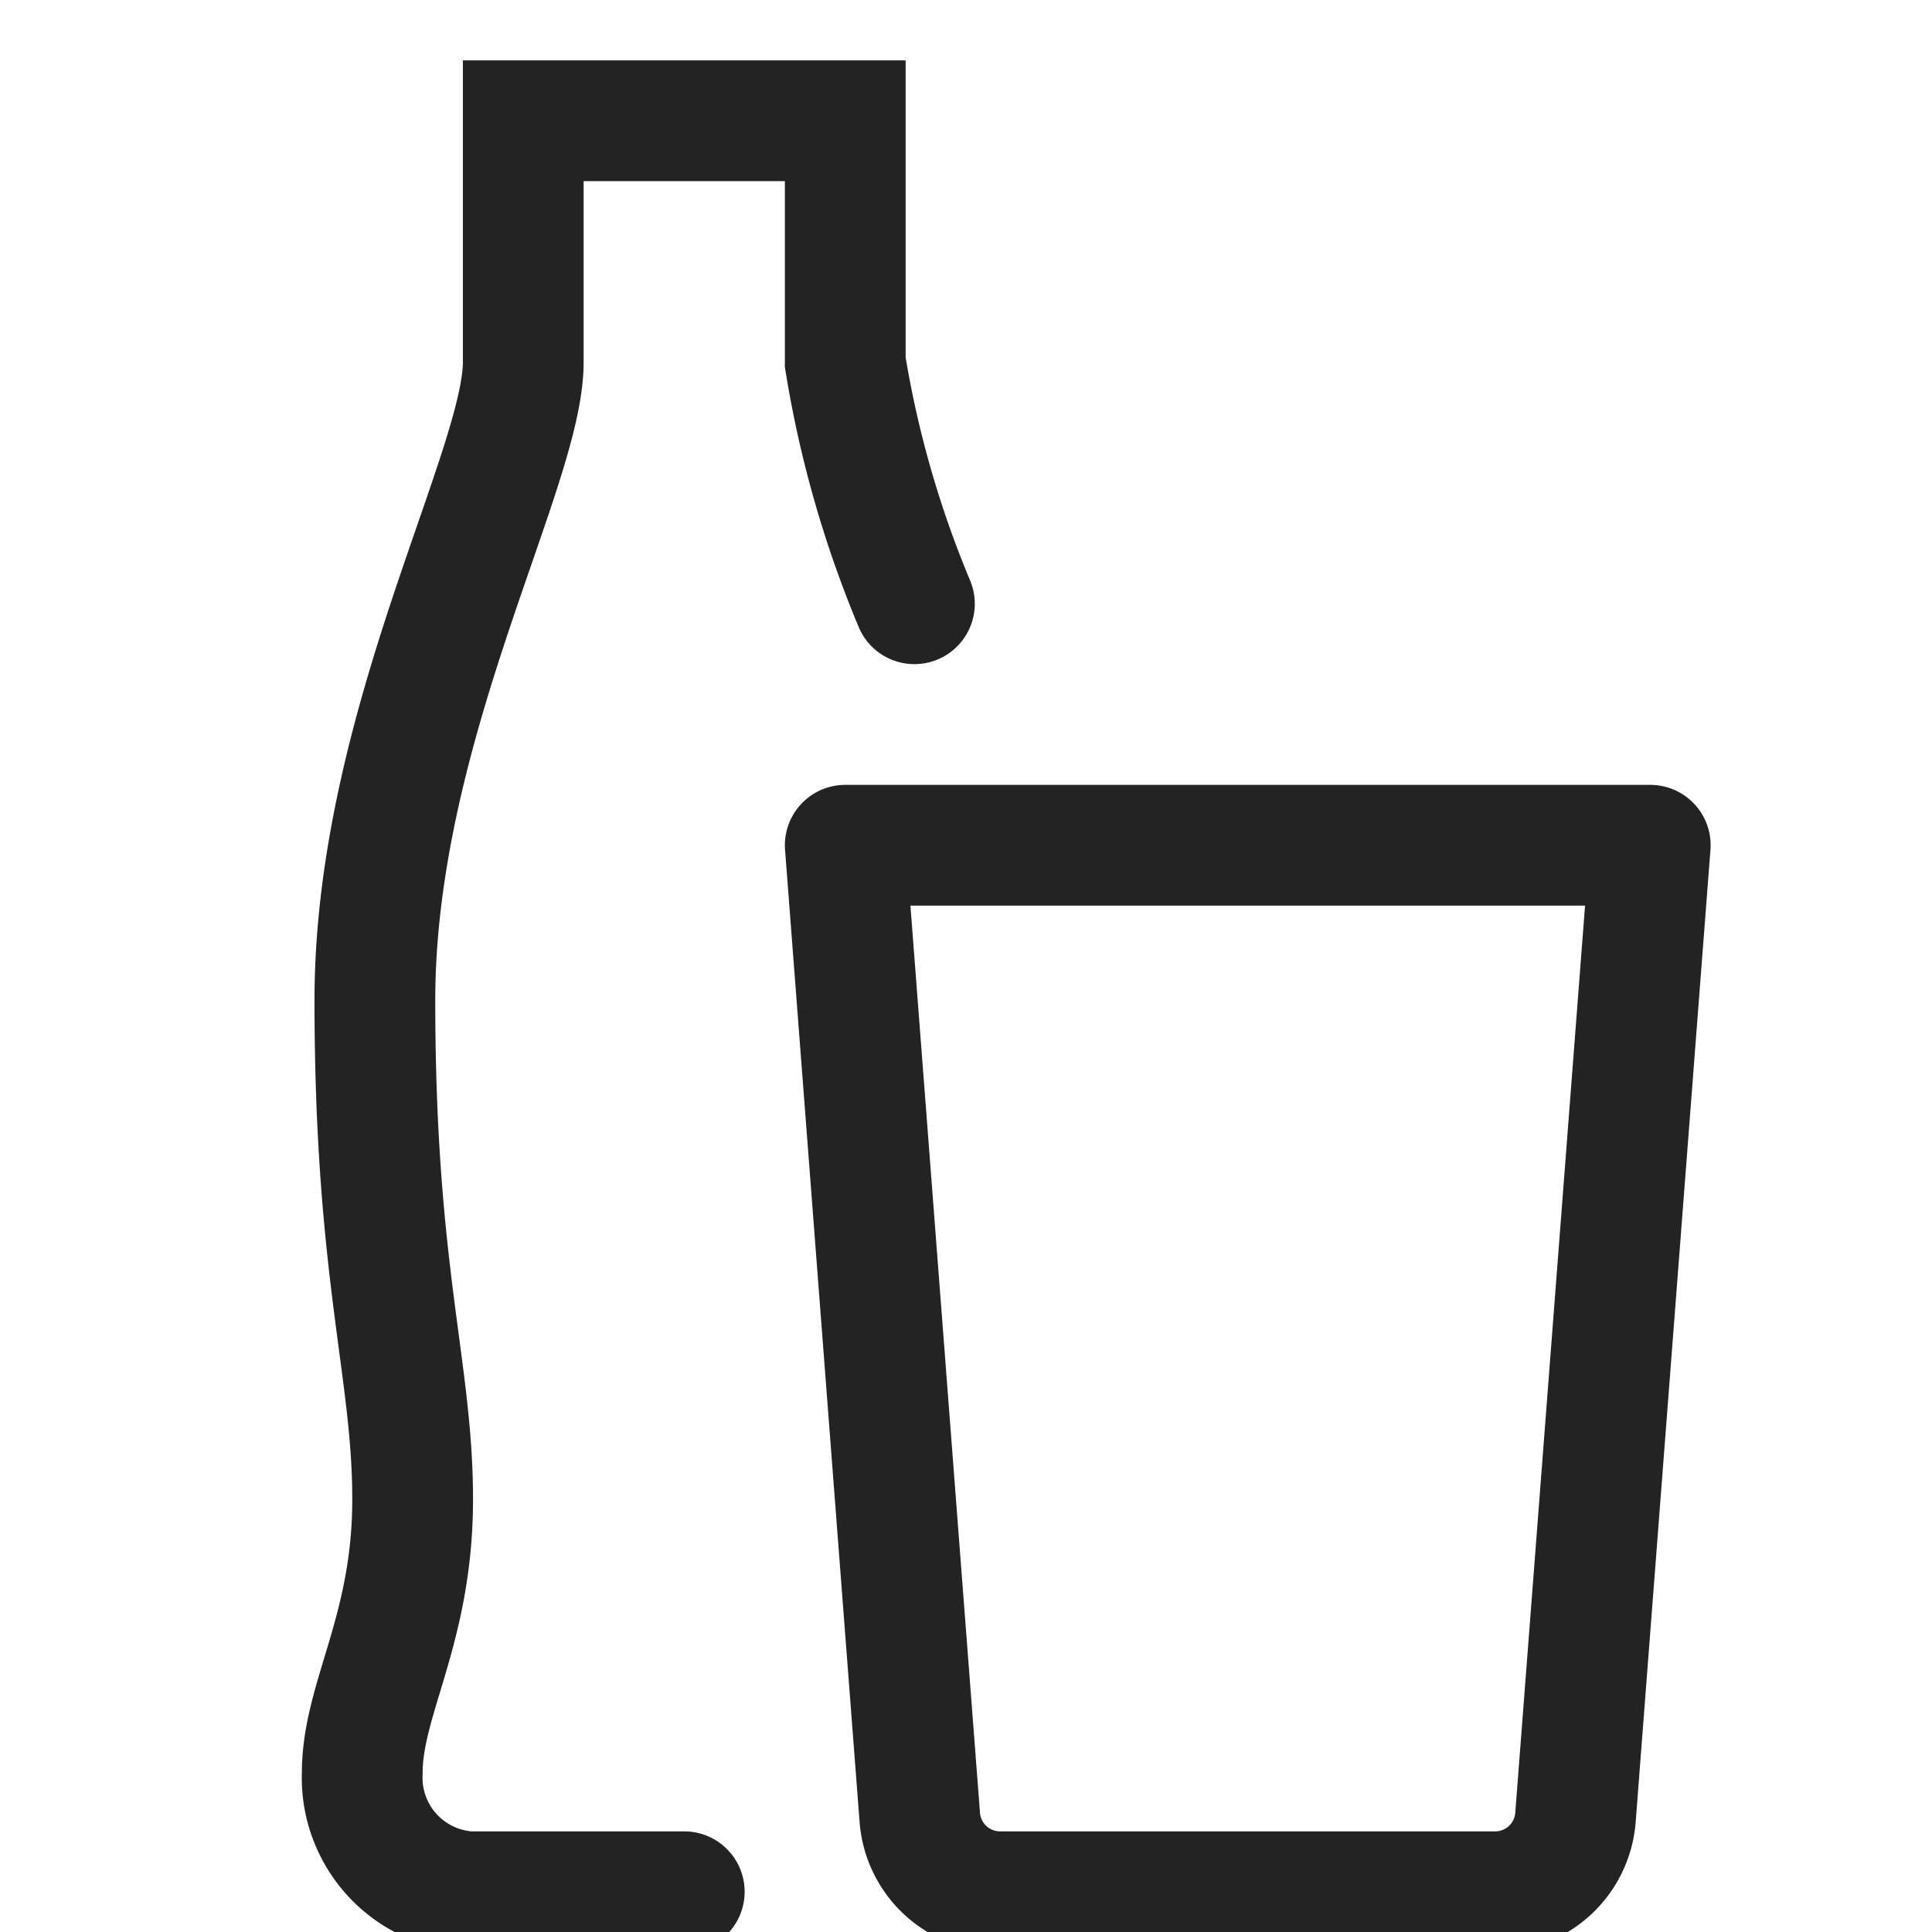 <svg xmlns="http://www.w3.org/2000/svg" viewBox="0 0 24 24" width="24" height="24"><title>water bottle</title><g class="nc-icon-wrapper" transform="translate(0.5, 0.5)" fill="#232323"><path d="M18.074,23H11.926a1,1,0,0,1-1-.923L10,10H20l-.929,12.077A1,1,0,0,1,18.074,23Z" fill="none" stroke="#232323" stroke-linecap="round" stroke-miterlimit="10" stroke-width="1.5" data-color="color-2" stroke-linejoin="round"/> <path d="M10.859,7A13.261,13.261,0,0,1,10,4V1H6V4c0,1.329-1.843,4.53-1.843,7.926s.469,4.577.469,6.2S4,20.6,4,21.523A1.419,1.419,0,0,0,5.33,23H8" fill="none" stroke="#232323" stroke-miterlimit="10" stroke-width="1.5" data-cap="butt" stroke-linecap="round"/></g></svg>